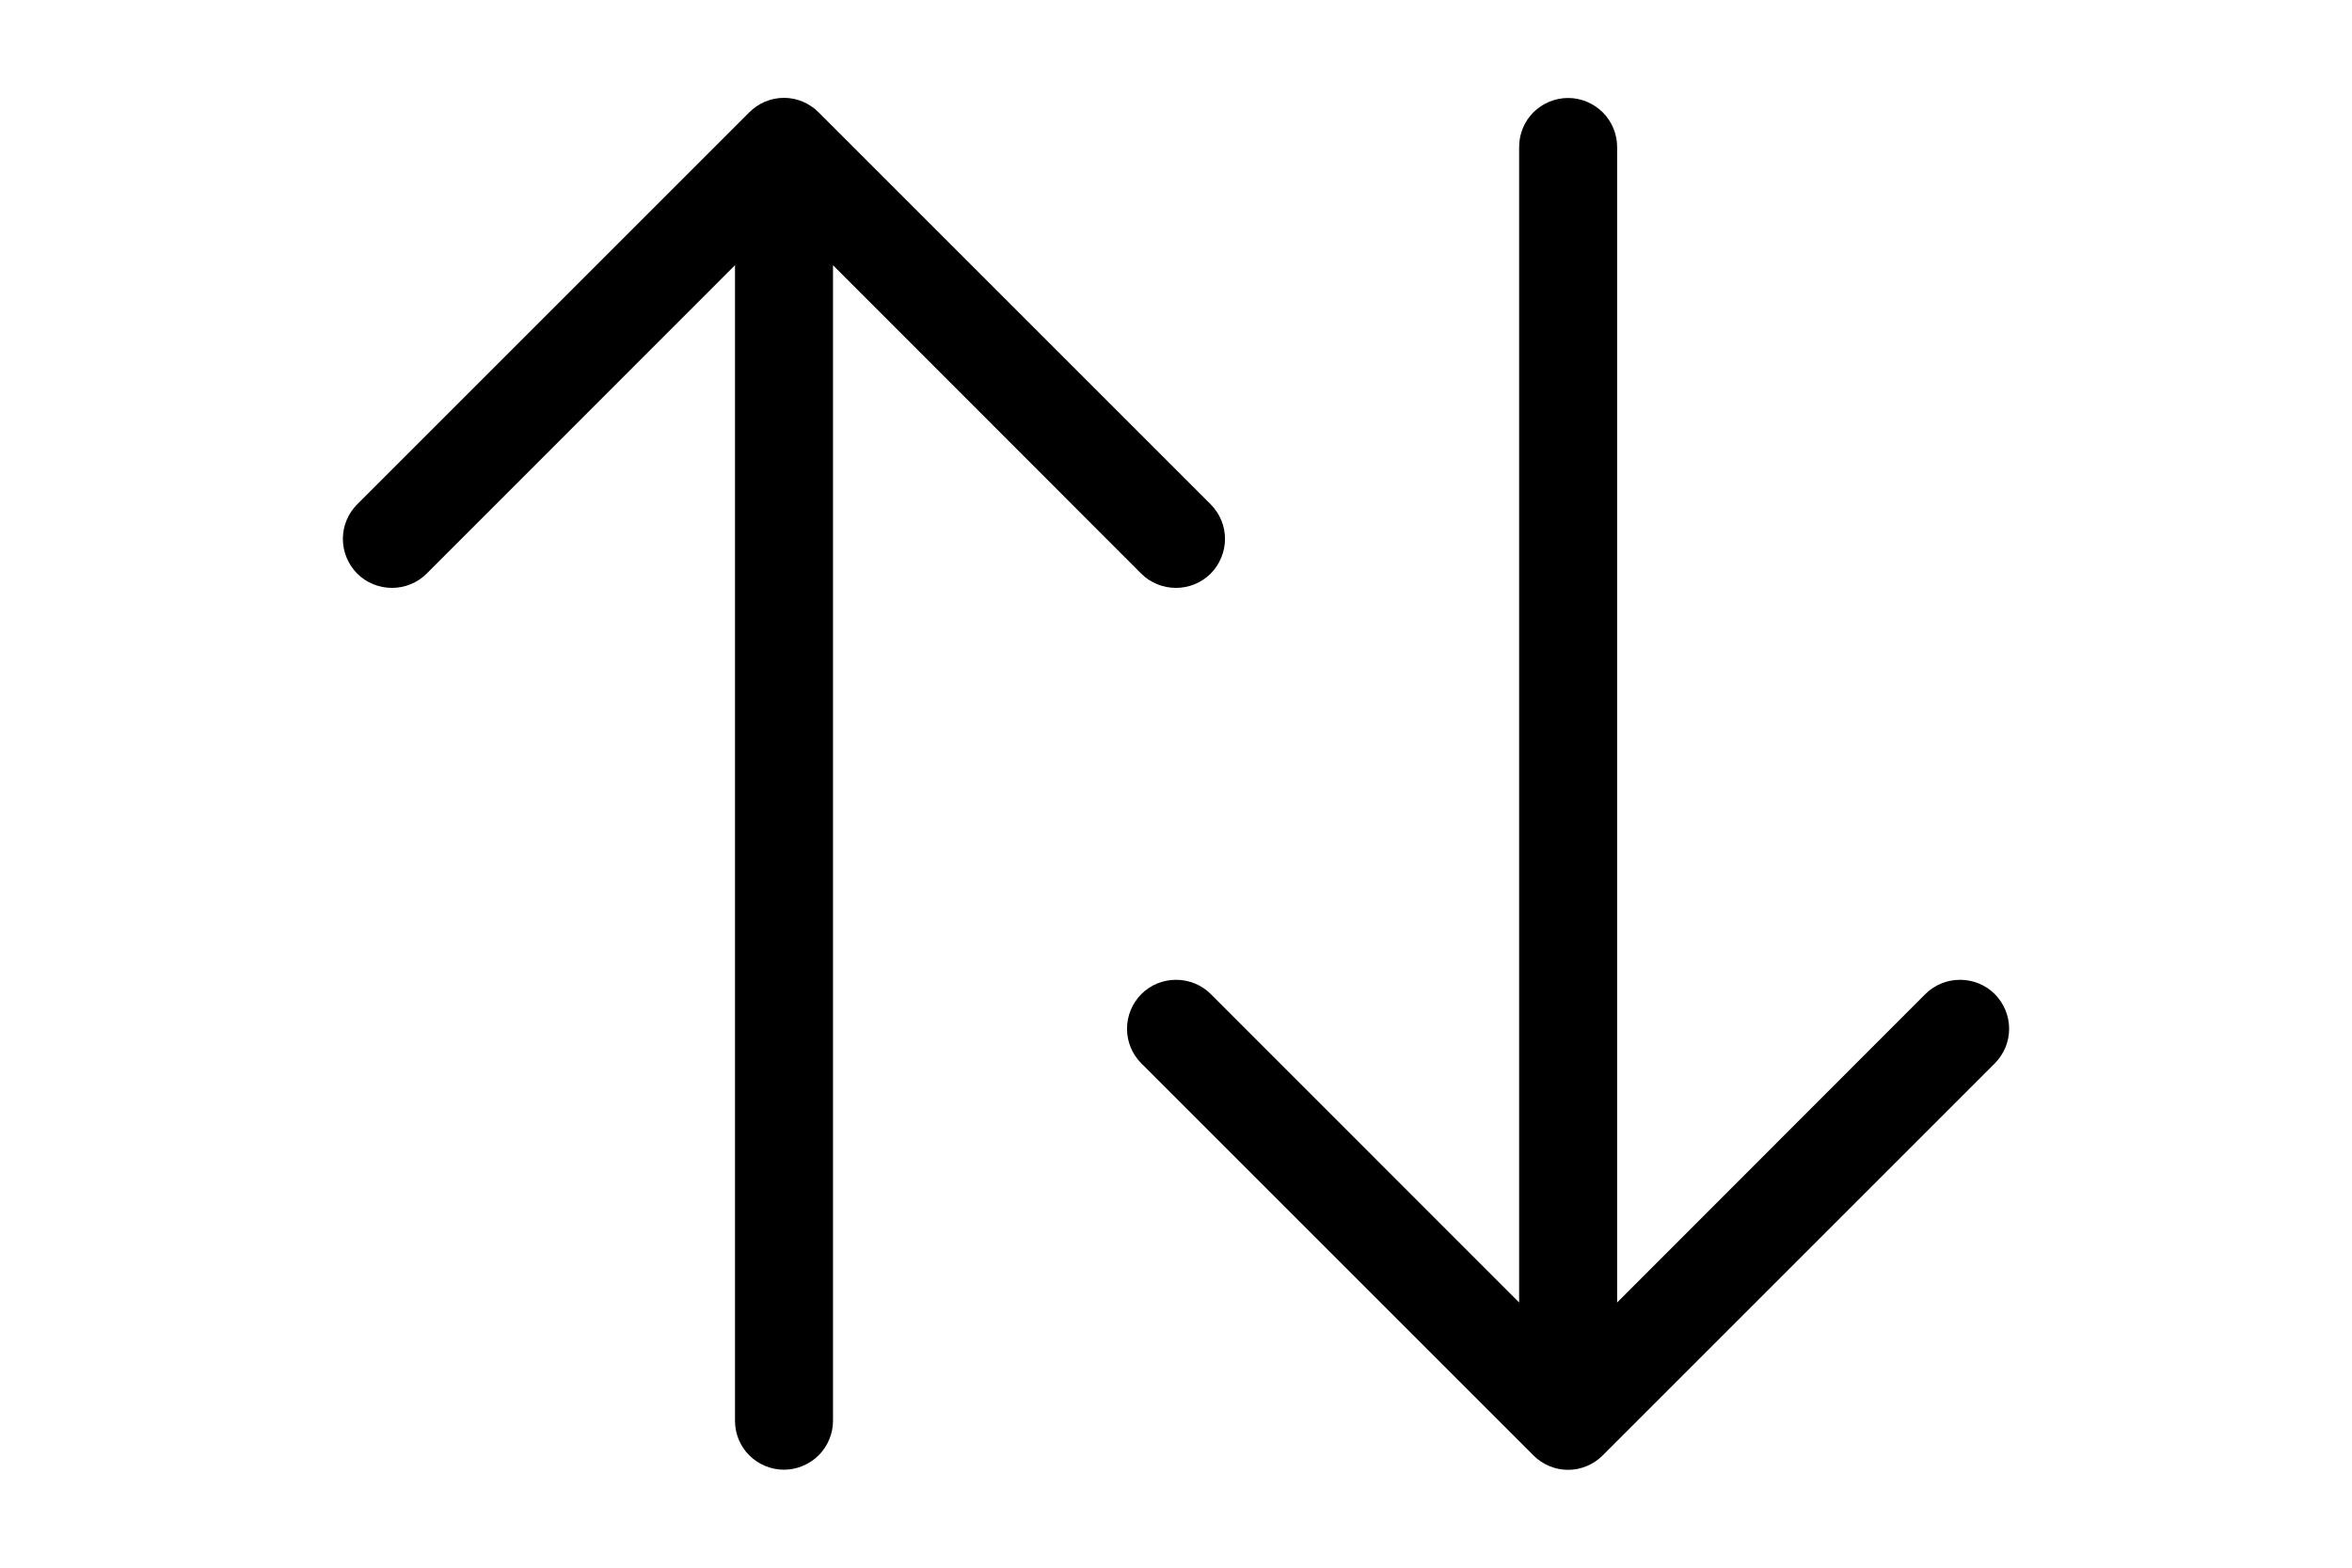 <svg width="18" height="12" viewBox="0 0 18 12" fill="none" xmlns="http://www.w3.org/2000/svg">
<g clip-path="url(#clip0_102_7)">
<path fill-rule="evenodd" clip-rule="evenodd" d="M6 11.25C5.9 11.25 5.805 11.21 5.734 11.14C5.664 11.07 5.625 10.975 5.625 10.875L5.625 2.03L3.265 4.391C3.195 4.461 3.099 4.5 3 4.5C2.9 4.5 2.804 4.461 2.734 4.391C2.664 4.32 2.624 4.225 2.624 4.125C2.624 4.025 2.664 3.93 2.734 3.86L5.734 0.86C5.769 0.825 5.81 0.797 5.856 0.778C5.901 0.759 5.95 0.749 6 0.749C6.049 0.749 6.098 0.759 6.143 0.778C6.189 0.797 6.23 0.825 6.265 0.86L9.265 3.86C9.335 3.93 9.375 4.025 9.375 4.125C9.375 4.225 9.335 4.32 9.265 4.391C9.195 4.461 9.099 4.5 9 4.5C8.9 4.5 8.804 4.461 8.734 4.391L6.375 2.03L6.375 10.875C6.375 10.975 6.335 11.07 6.265 11.14C6.194 11.21 6.099 11.25 6 11.25Z" fill="black"/>
</g>
<path fill-rule="evenodd" clip-rule="evenodd" d="M12.001 0.75C12.1 0.75 12.195 0.79 12.266 0.86C12.336 0.93 12.376 1.026 12.376 1.125L12.376 9.97L14.735 7.609C14.805 7.539 14.901 7.5 15.001 7.5C15.1 7.5 15.196 7.539 15.266 7.609C15.336 7.68 15.376 7.775 15.376 7.875C15.376 7.975 15.336 8.07 15.266 8.14L12.266 11.14C12.231 11.175 12.19 11.203 12.144 11.222C12.099 11.241 12.05 11.251 12.001 11.251C11.951 11.251 11.902 11.241 11.857 11.222C11.811 11.203 11.77 11.175 11.735 11.14L8.735 8.14C8.665 8.07 8.625 7.975 8.625 7.875C8.625 7.775 8.665 7.68 8.735 7.609C8.805 7.539 8.901 7.5 9 7.5C9.1 7.5 9.196 7.539 9.266 7.609L11.626 9.97L11.626 1.125C11.626 1.026 11.665 0.93 11.735 0.86C11.806 0.79 11.901 0.75 12.001 0.75Z" fill="black"/>
<defs>
<clipPath id="clip0_102_7">
<rect width="12" height="12" fill="white" transform="translate(12 12) rotate(-180)"/>
</clipPath>
</defs>
</svg>
